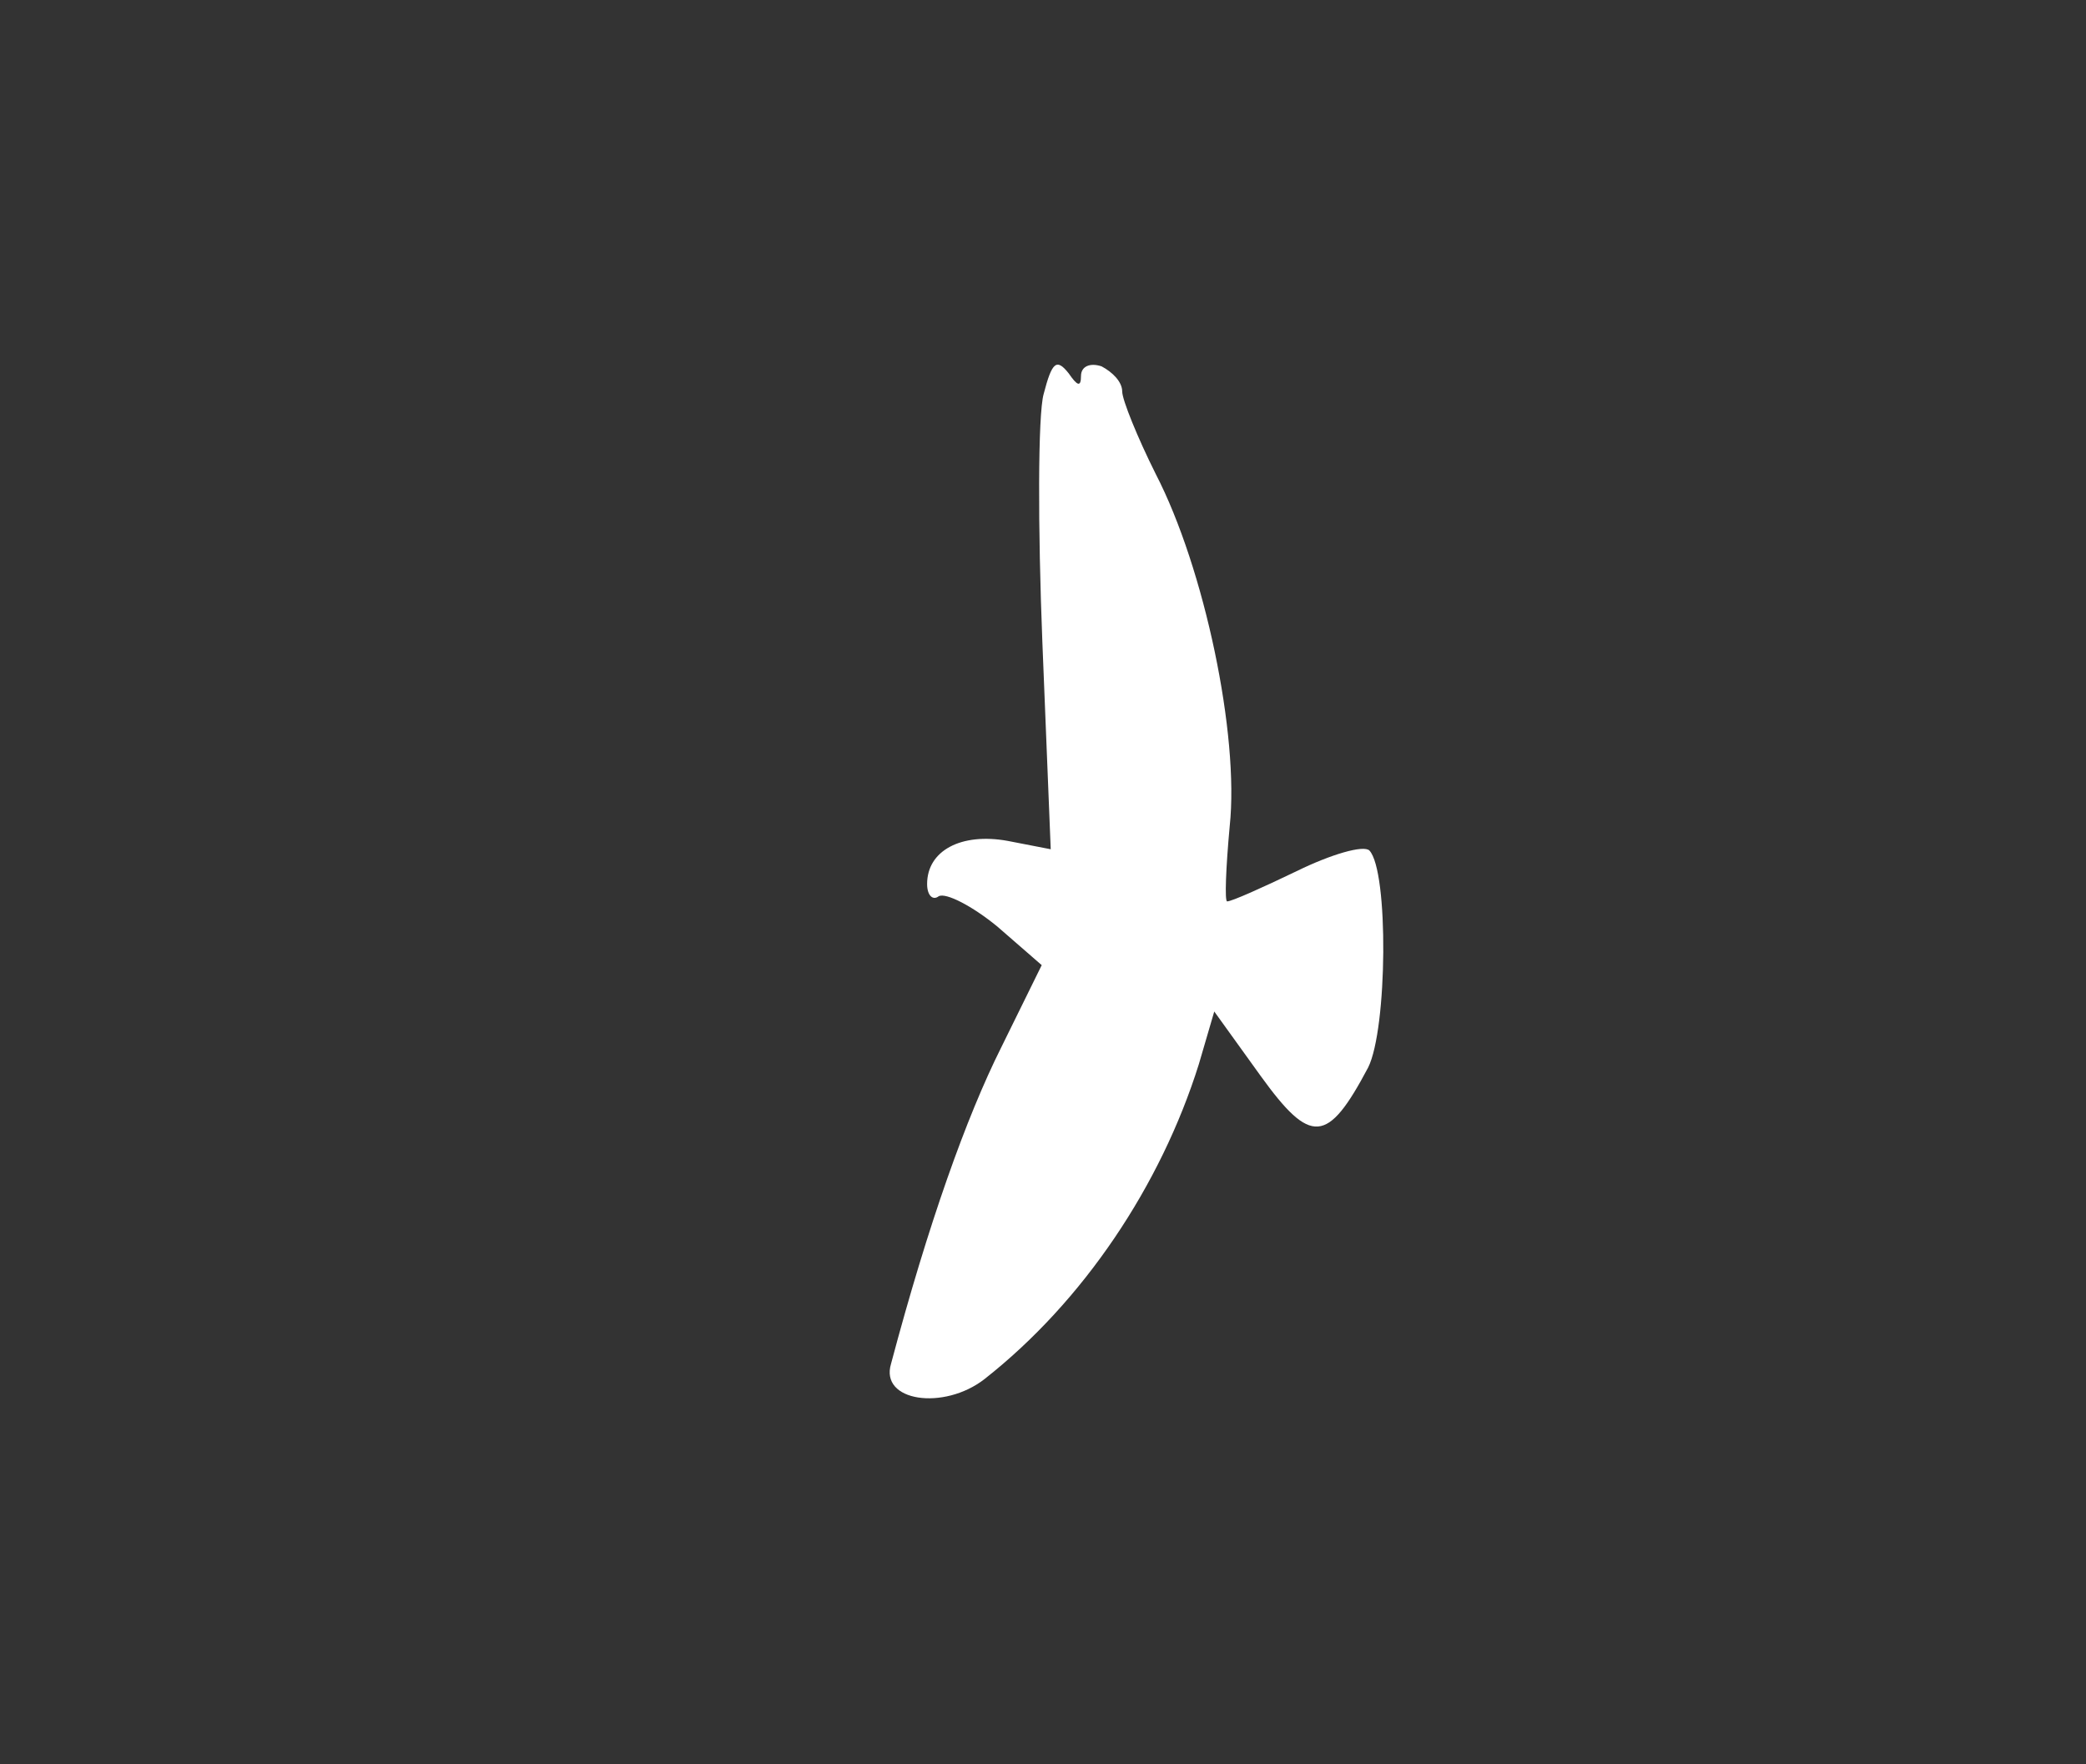 <?xml version="1.0" encoding="utf-8"?>
<!-- Generator: Adobe Illustrator 19.2.1, SVG Export Plug-In . SVG Version: 6.00 Build 0)  -->
<svg version="1.1" id="Ebene_1" xmlns="http://www.w3.org/2000/svg" xmlns:xlink="http://www.w3.org/1999/xlink" x="0px" y="0px"
	 viewBox="0 0 32.4 27.4" style="enable-background:new 0 0 32.4 27.4;" xml:space="preserve">
<rect x="0" y="0" width="32.4" height="27.4" fill="#333333" stroke="none"/>
<style type="text/css">
	.st0{fill:#FFFFFF;}
</style>
<title>small</title>
<g transform="translate(0,90) scale(0.1,-0.1)">
	<path class="st0" d="M162.1,838.8c-0.9-3.2-0.9-20.8-0.2-38.5l1.3-32.2l-6.7,1.3c-7.2,1.3-12.5-1.5-12.5-6.7c0-1.8,0.9-2.6,1.8-1.9
		c1.1,0.6,5.2-1.5,9.1-4.7l6.9-6l-6.3-12.8c-5.4-10.8-11.3-27.3-17.1-49.1c-1.8-5.9,8.2-7.3,14.5-2.4c15.4,12.1,27.4,30.1,33.3,48.9
		l2.4,8.2l7.2-10c7.8-10.8,10.4-10.6,16.7,1.3c3,6,3.2,30.5,0.2,33.7c-0.9,0.9-6-0.6-11.3-3.2c-5.4-2.6-10.1-4.7-10.8-4.7
		c-0.4,0-0.2,5.2,0.4,11.7c1.5,14.1-3.9,40-11.5,54.7c-2.8,5.6-5.2,11.5-5.2,12.8c0,1.5-1.5,3-3.2,3.9c-1.8,0.6-3.2,0-3.2-1.5
		c0-1.8-0.6-1.5-1.9,0.4C164.1,844.4,163.4,843.8,162.1,838.8z"/>
</g>
</svg>
